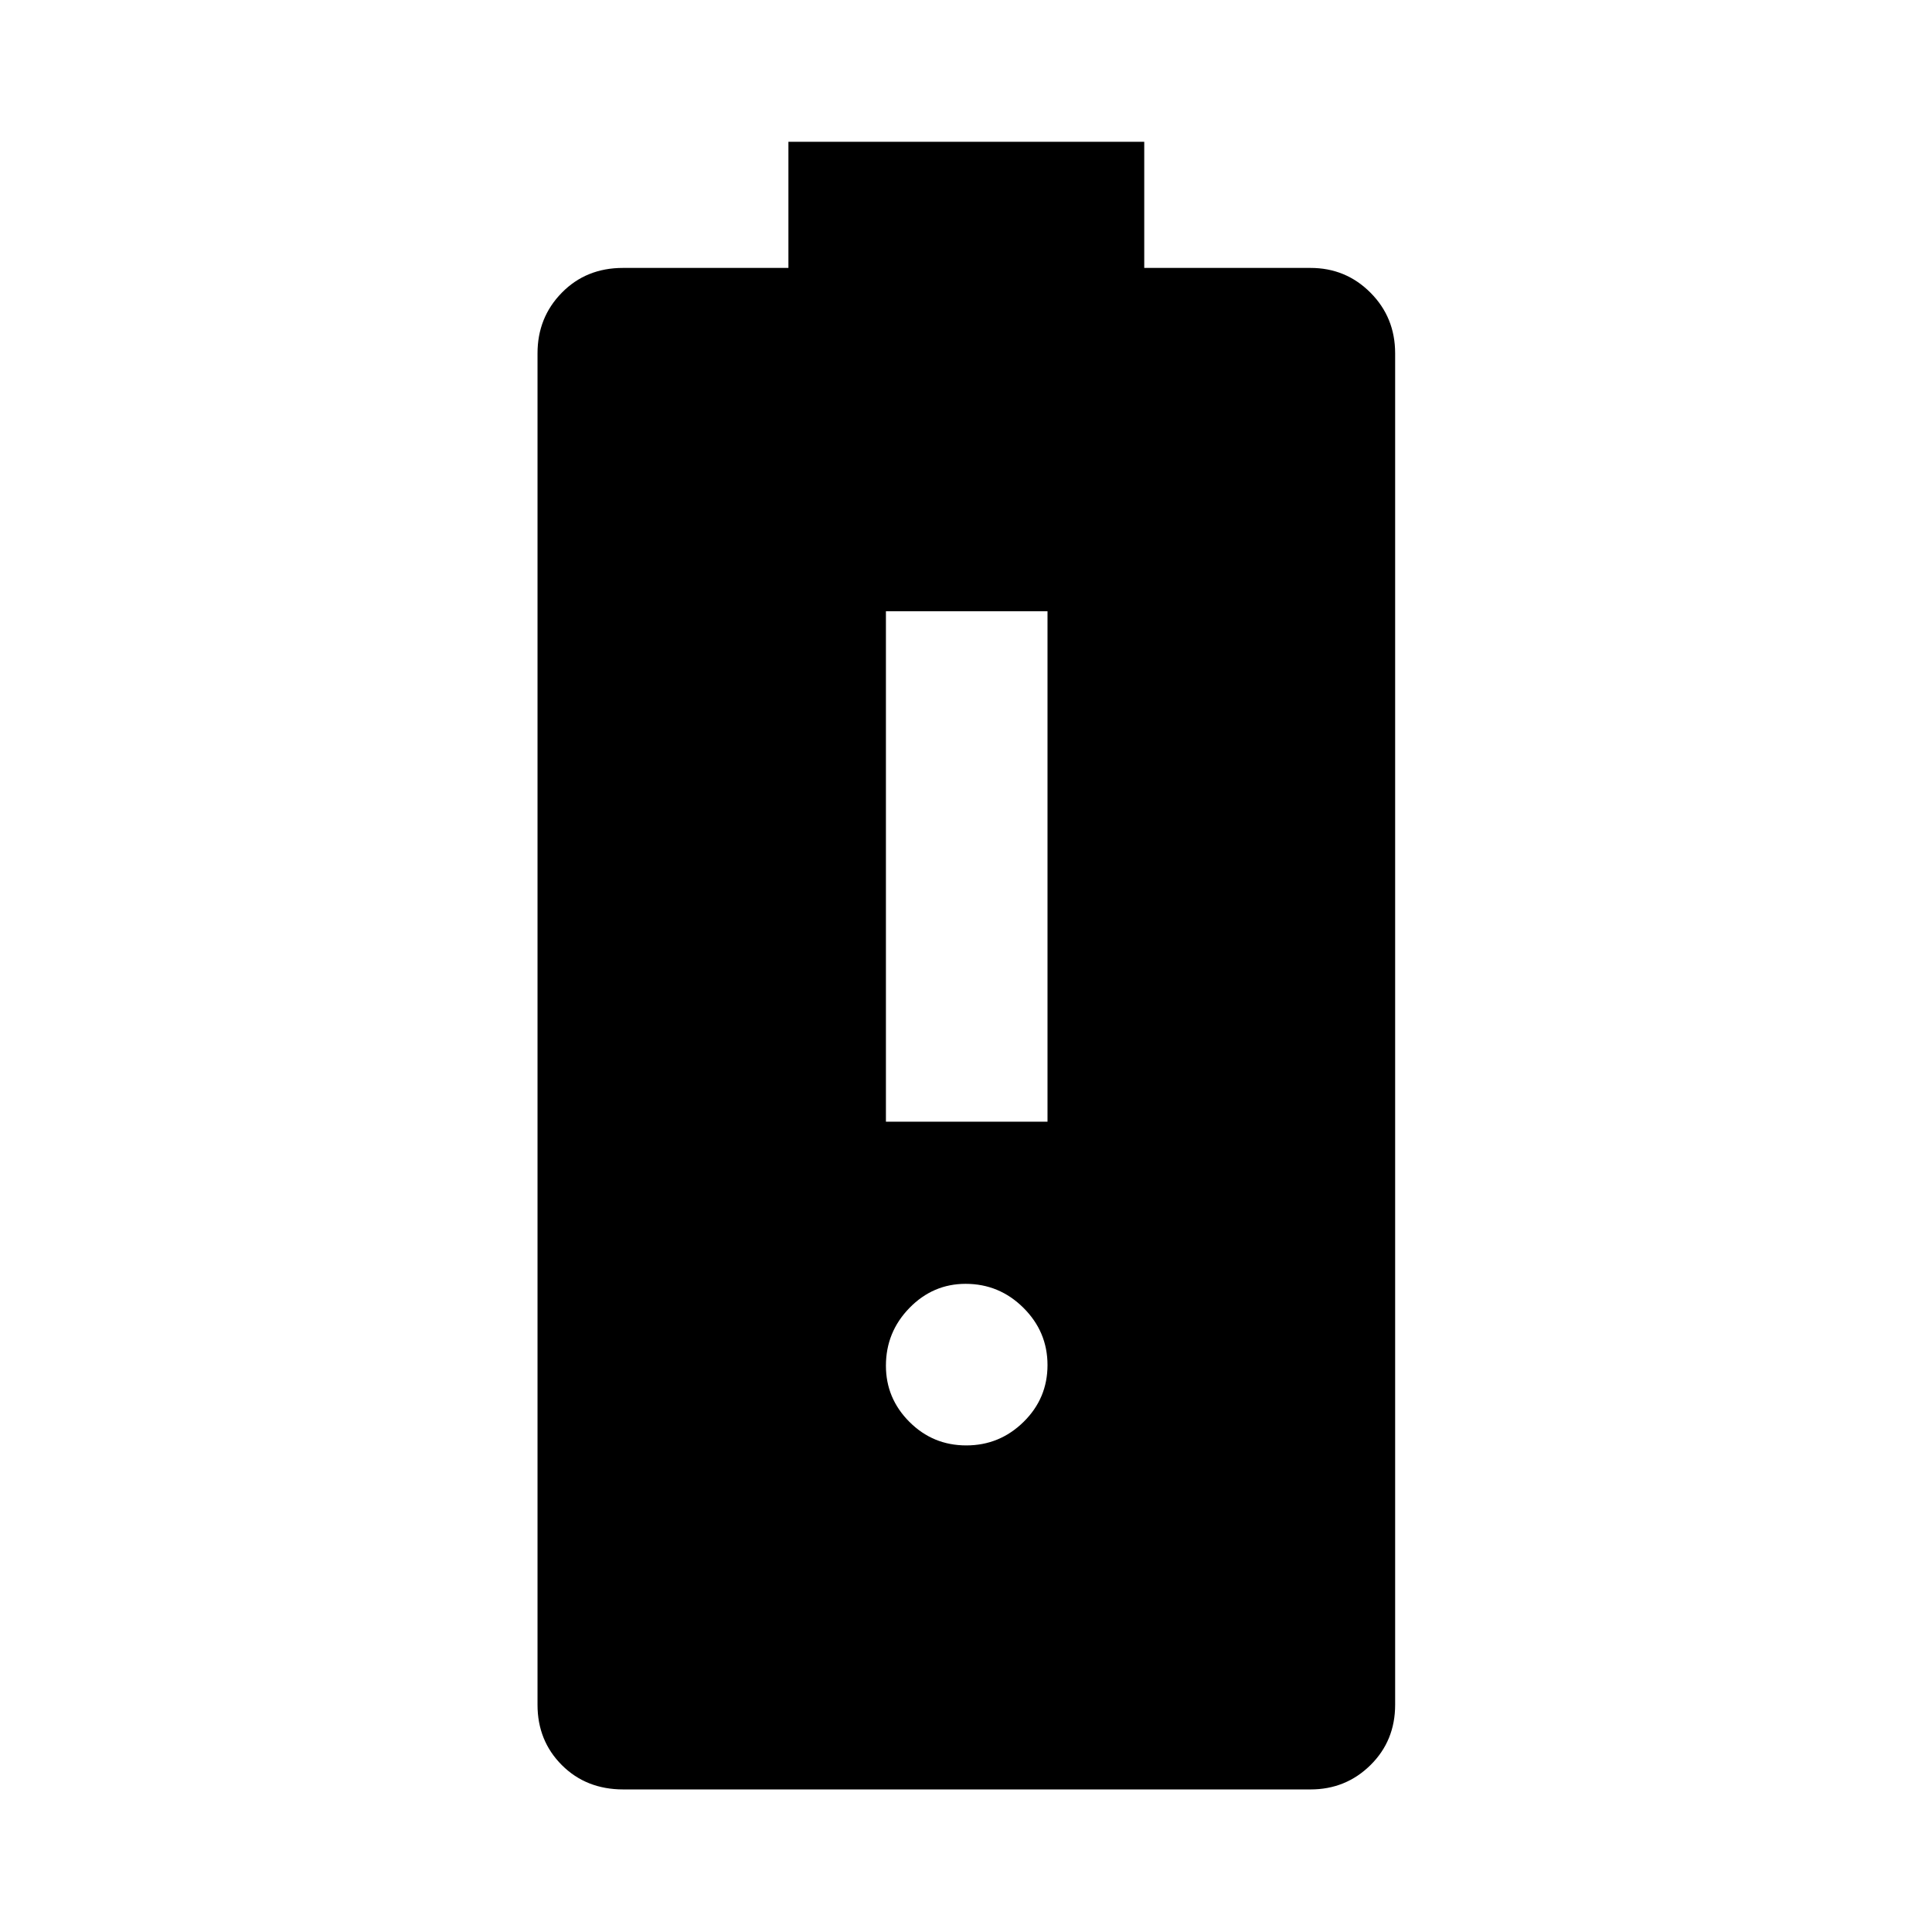 <svg xmlns="http://www.w3.org/2000/svg" height="40" viewBox="0 -960 960 960" width="40"><path d="M440.21-402.64h80.29v-253.63h-80.29v253.63Zm39.94 160.86q16.56 0 28.45-11.68 11.9-11.69 11.9-28.25 0-16.56-11.98-28.46-11.98-11.9-28.71-11.9-16.22 0-27.91 11.98-11.69 11.98-11.69 28.71 0 16.23 11.69 27.92 11.69 11.68 28.25 11.68ZM309.73-70.84q-18.46 0-30.55-12.09t-12.09-29.98v-671.51q0-17.85 12.09-30.15 12.09-12.3 30.36-12.3h82.22v-62.67h176.81v62.67h82.6q17.56 0 29.81 12.3 12.26 12.3 12.26 30.15v671.51q0 17.89-12.26 29.98-12.25 12.09-29.81 12.09H309.73Z"/></svg>